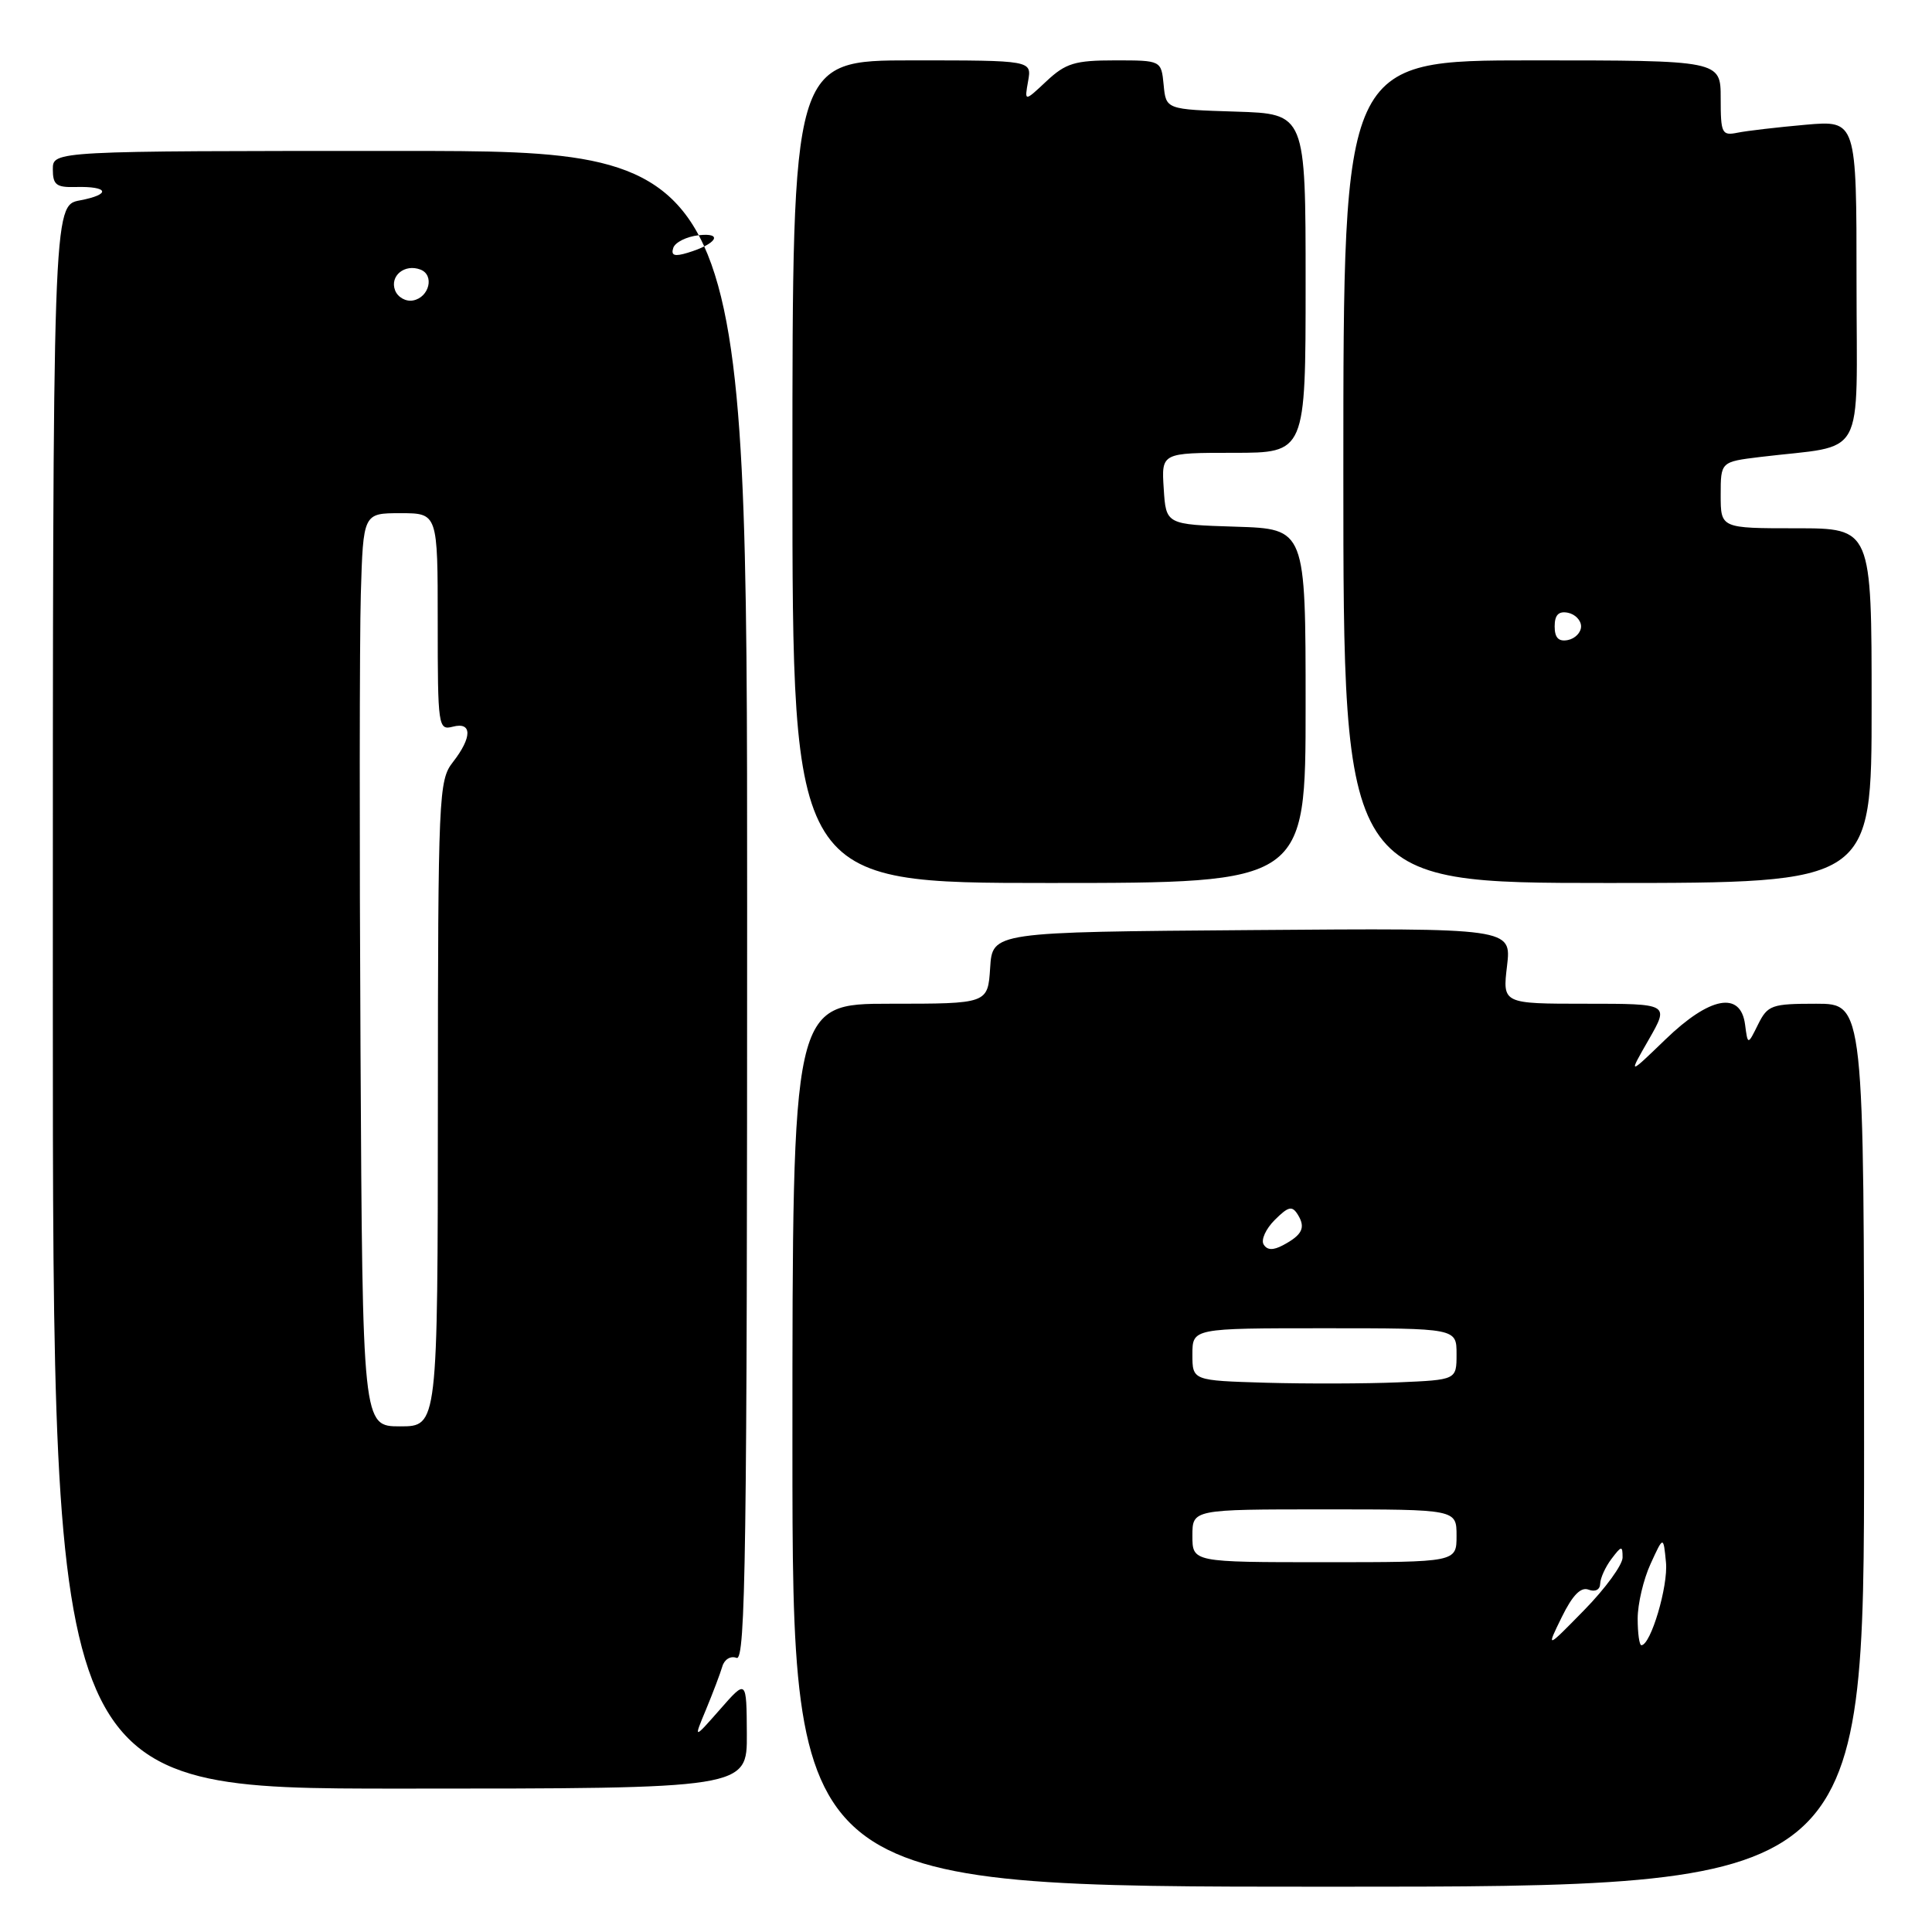 <?xml version="1.0" encoding="UTF-8" standalone="no"?>
<!DOCTYPE svg PUBLIC "-//W3C//DTD SVG 1.1//EN" "http://www.w3.org/Graphics/SVG/1.1/DTD/svg11.dtd" >
<svg xmlns="http://www.w3.org/2000/svg" xmlns:xlink="http://www.w3.org/1999/xlink" version="1.1" viewBox="0 0 256 256">
 <g >
 <path fill="currentColor"
d=" M 247.00 191.50 C 247.00 133.00 247.00 133.00 240.66 133.00 C 234.74 133.00 234.23 133.18 232.95 135.75 C 231.59 138.50 231.59 138.50 231.23 135.75 C 230.64 131.28 226.55 132.05 220.66 137.75 C 215.74 142.50 215.74 142.50 218.47 137.75 C 221.19 133.00 221.19 133.00 210.14 133.00 C 199.09 133.00 199.09 133.00 199.69 127.99 C 200.28 122.97 200.28 122.97 165.89 123.24 C 131.50 123.50 131.50 123.50 131.20 128.25 C 130.89 133.00 130.89 133.00 117.95 133.00 C 105.00 133.00 105.00 133.00 105.00 191.50 C 105.00 250.00 105.00 250.00 176.00 250.00 C 247.00 250.00 247.00 250.00 247.00 191.50 Z  M 98.96 229.75 C 98.92 222.50 98.92 222.50 95.41 226.50 C 91.89 230.50 91.89 230.50 93.56 226.50 C 94.47 224.30 95.44 221.74 95.71 220.82 C 95.98 219.88 96.81 219.37 97.60 219.68 C 98.79 220.14 99.00 205.55 99.00 120.11 C 99.00 20.00 99.00 20.00 53.00 20.00 C 7.00 20.00 7.00 20.00 7.00 22.43 C 7.00 24.49 7.46 24.85 10.01 24.78 C 14.41 24.66 14.78 25.76 10.60 26.55 C 7.00 27.22 7.00 27.22 7.00 132.11 C 7.00 237.00 7.00 237.00 53.00 237.00 C 99.00 237.00 99.00 237.00 98.96 229.75 Z  M 173.00 93.54 C 173.00 70.08 173.00 70.08 163.75 69.79 C 154.50 69.50 154.50 69.50 154.20 64.75 C 153.89 60.00 153.89 60.00 163.45 60.00 C 173.00 60.00 173.00 60.00 173.00 37.54 C 173.00 15.08 173.00 15.08 163.75 14.79 C 154.50 14.50 154.50 14.50 154.19 11.25 C 153.87 8.00 153.87 8.00 147.74 8.00 C 142.43 8.00 141.22 8.37 138.67 10.75 C 135.74 13.50 135.74 13.50 136.23 10.75 C 136.72 8.00 136.72 8.00 120.86 8.00 C 105.00 8.00 105.00 8.00 105.00 62.50 C 105.00 117.00 105.00 117.00 139.00 117.00 C 173.00 117.00 173.00 117.00 173.00 93.54 Z  M 248.00 93.50 C 248.00 70.00 248.00 70.00 238.00 70.00 C 228.00 70.00 228.00 70.00 228.00 65.59 C 228.00 61.19 228.00 61.19 233.25 60.55 C 247.47 58.83 246.00 61.50 246.00 37.38 C 246.00 15.94 246.00 15.94 239.25 16.53 C 235.54 16.86 231.49 17.33 230.25 17.58 C 228.15 18.01 228.00 17.69 228.00 13.02 C 228.00 8.00 228.00 8.00 203.00 8.00 C 178.00 8.00 178.00 8.00 178.00 62.50 C 178.00 117.00 178.00 117.00 213.00 117.00 C 248.00 117.00 248.00 117.00 248.00 93.50 Z  M 206.94 214.28 C 208.37 211.36 209.47 210.24 210.50 210.64 C 211.37 210.97 212.01 210.65 212.03 209.86 C 212.05 209.11 212.72 207.63 213.53 206.56 C 214.87 204.79 215.00 204.78 215.00 206.38 C 215.00 207.35 212.72 210.48 209.94 213.32 C 204.87 218.50 204.87 218.50 206.94 214.28 Z  M 217.00 214.47 C 217.00 212.53 217.77 209.26 218.71 207.22 C 220.41 203.50 220.41 203.50 220.75 207.02 C 221.06 210.16 218.73 218.00 217.49 218.00 C 217.22 218.00 217.00 216.41 217.00 214.47 Z  M 158.00 203.50 C 158.00 200.00 158.00 200.00 175.50 200.00 C 193.00 200.00 193.00 200.00 193.00 203.50 C 193.00 207.00 193.00 207.00 175.50 207.00 C 158.00 207.00 158.00 207.00 158.00 203.50 Z  M 167.75 183.22 C 158.00 182.93 158.00 182.93 158.00 179.47 C 158.00 176.00 158.00 176.00 175.50 176.00 C 193.00 176.00 193.00 176.00 193.00 179.42 C 193.00 182.84 193.00 182.84 185.25 183.17 C 180.99 183.35 173.11 183.37 167.75 183.22 Z  M 167.44 164.90 C 167.06 164.29 167.73 162.83 168.91 161.65 C 170.72 159.85 171.21 159.73 171.97 160.95 C 173.03 162.67 172.57 163.63 170.00 165.00 C 168.70 165.69 167.91 165.67 167.44 164.90 Z  M 47.77 139.25 C 47.62 111.89 47.64 84.66 47.81 78.75 C 48.13 68.00 48.13 68.00 53.06 68.00 C 58.00 68.00 58.00 68.00 58.00 82.41 C 58.00 96.32 58.07 96.79 60.00 96.29 C 62.58 95.61 62.58 97.70 60.00 101.00 C 58.13 103.39 58.04 105.36 58.02 146.25 C 58.00 189.00 58.00 189.00 53.02 189.00 C 48.04 189.00 48.04 189.00 47.77 139.25 Z  M 52.35 38.47 C 51.62 36.56 53.62 34.92 55.71 35.72 C 57.60 36.44 56.89 39.40 54.74 39.81 C 53.78 40.00 52.70 39.39 52.35 38.47 Z  M 89.21 32.85 C 89.45 32.11 90.97 31.35 92.58 31.17 C 95.91 30.80 94.95 32.34 91.13 33.49 C 89.37 34.03 88.88 33.86 89.21 32.85 Z  M 206.00 83.00 C 206.00 81.49 206.52 80.95 207.75 81.19 C 208.71 81.38 209.50 82.19 209.50 83.00 C 209.50 83.81 208.71 84.62 207.75 84.81 C 206.52 85.05 206.00 84.51 206.00 83.00 Z "/>
</g>
</svg>